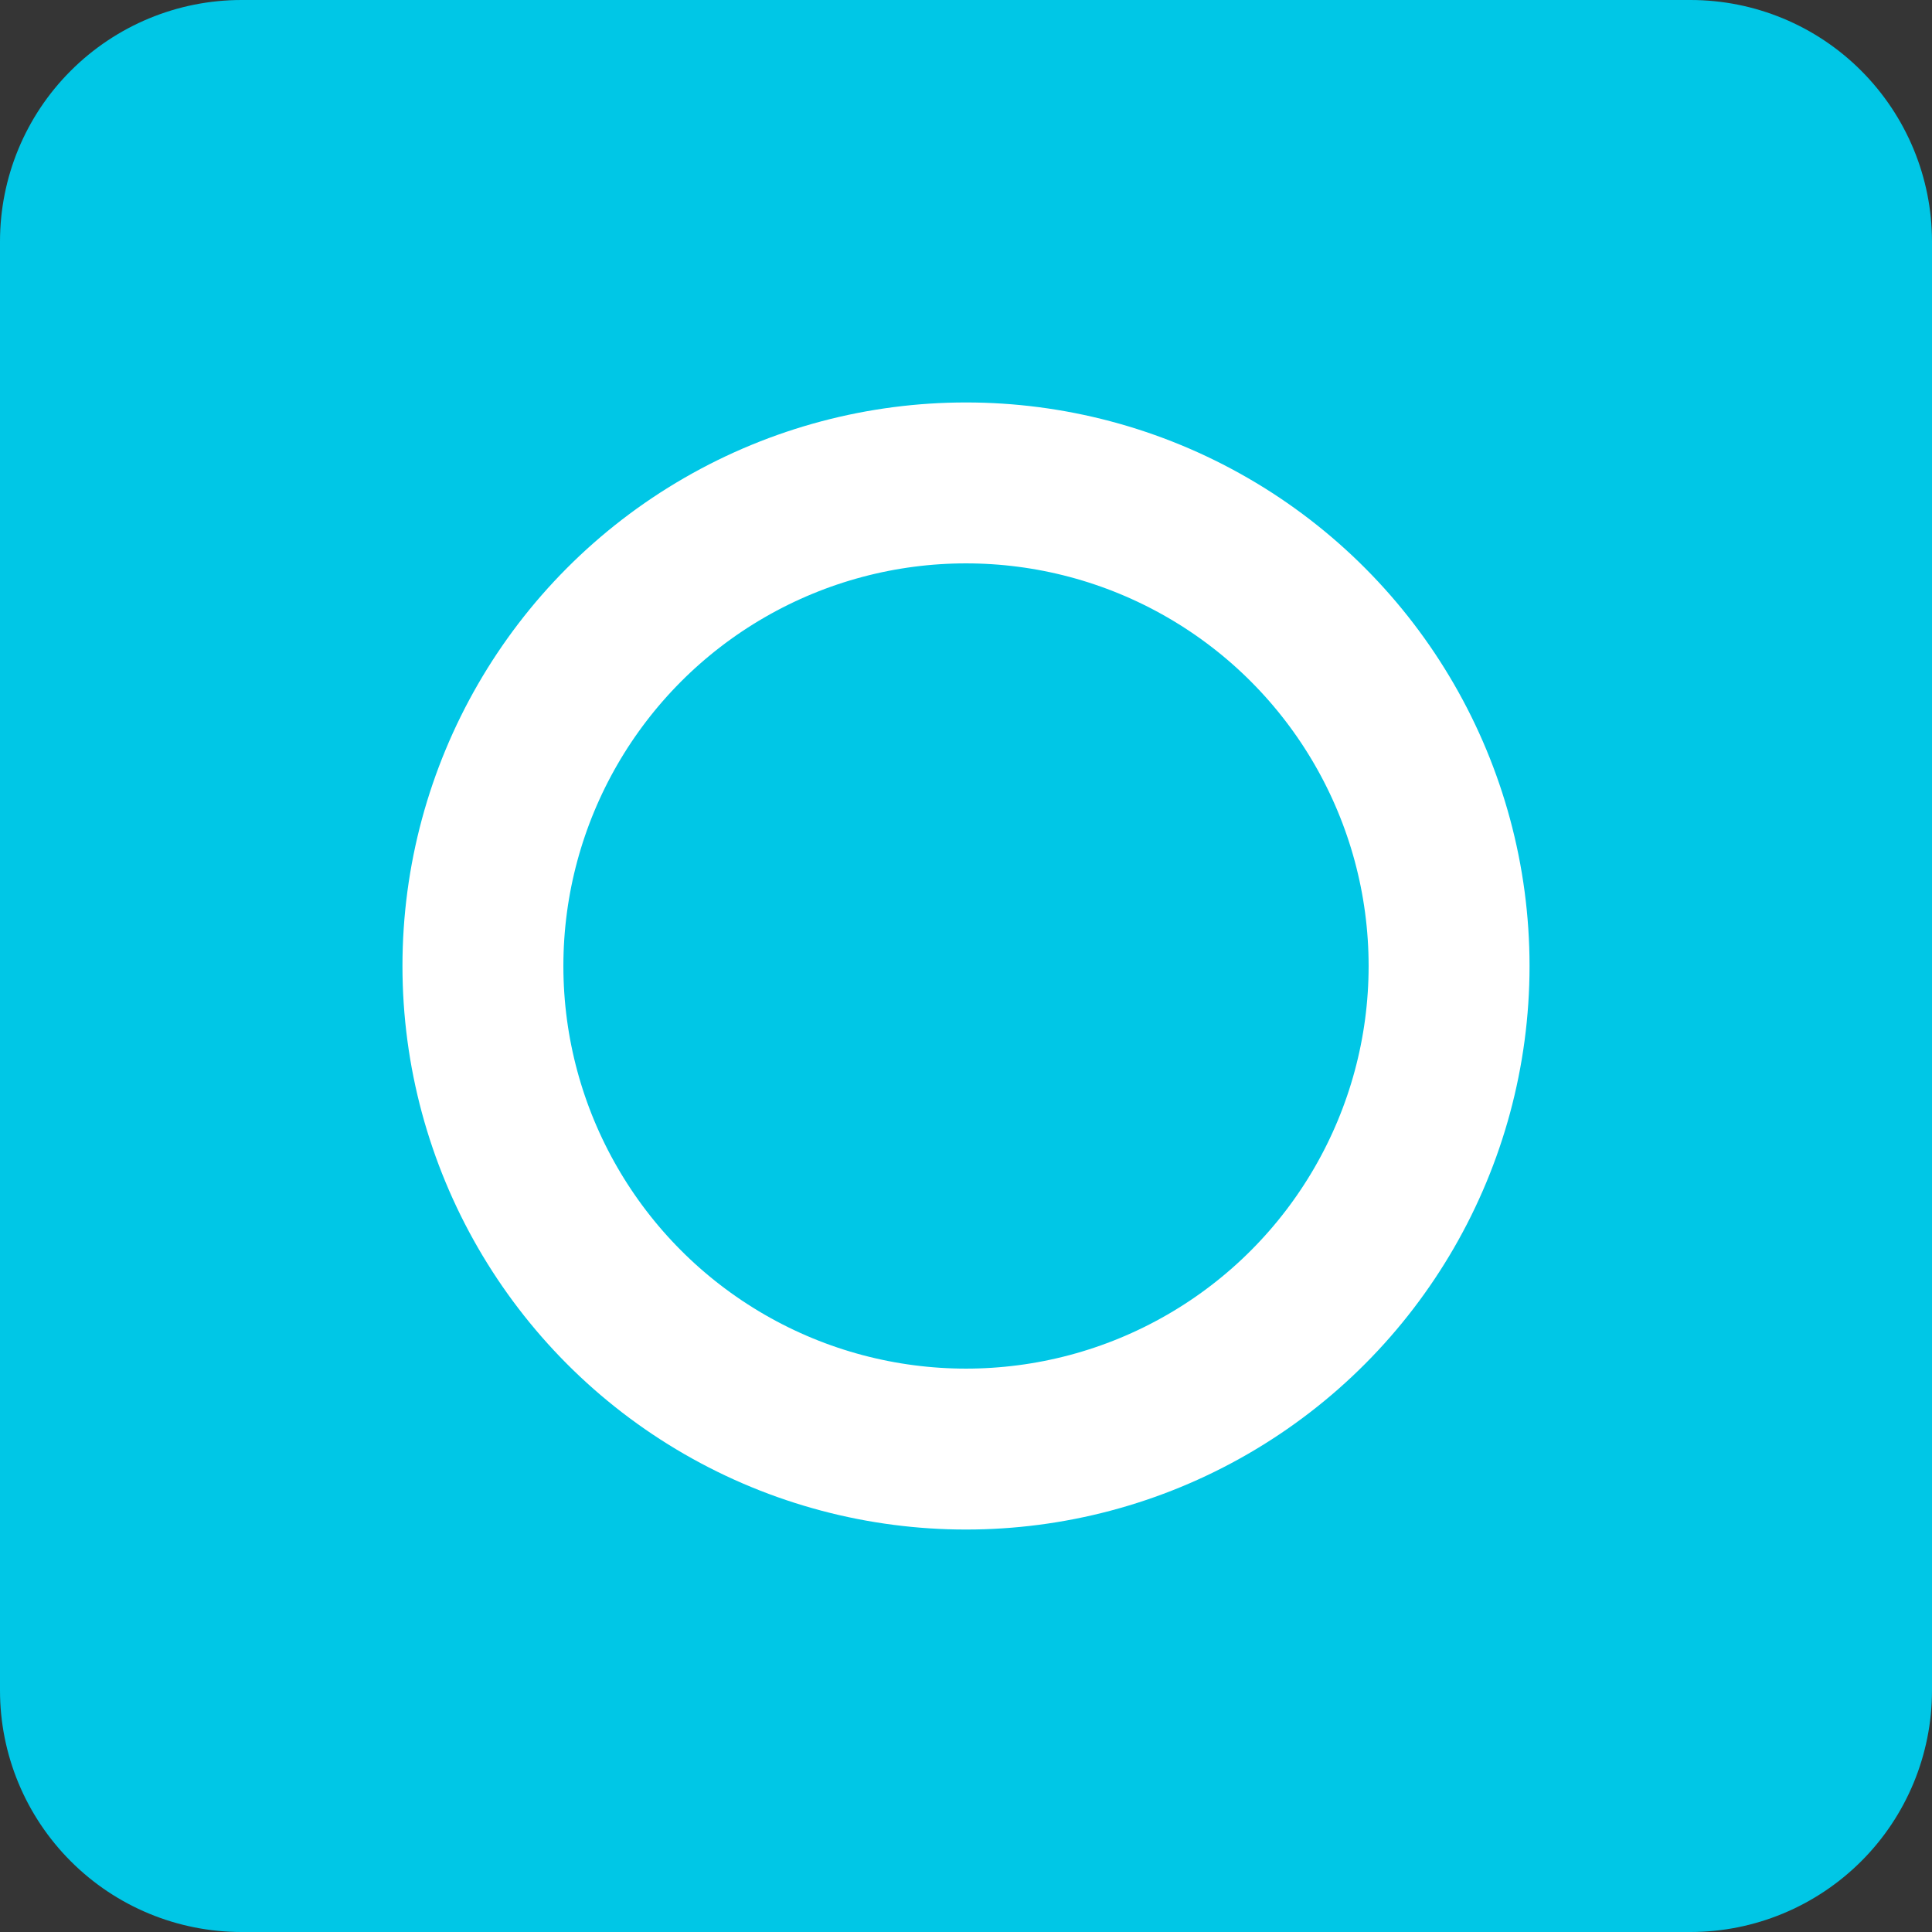 <?xml version="1.0" encoding="UTF-8"?>
<svg id="svg838" width="24" height="24" version="1.1" viewBox="0 0 24 24" xmlns="http://www.w3.org/2000/svg">
 <rect x="0" y="0" width="24" height="24" fill="#333333" stroke="none"/>
 <rect id="rect834" width="24" height="24" fill="#fff" fill-opacity=".01"/>
 <path id="path836" d="m3 1.5438e-7h18c0.796 0 1.559 0.316 2.121 0.879s0.879 1.326 0.879 2.121v18c0 0.796-0.316 1.559-0.879 2.121s-1.326 0.879-2.121 0.879h-18c-0.796 0-1.559-0.316-2.121-0.879-0.563-0.563-0.879-1.326-0.879-2.121v-18c0-0.796 0.316-1.559 0.879-2.121 0.563-0.563 1.326-0.879 2.121-0.879z" clip-rule="evenodd" fill="#00c7e6" fill-rule="evenodd"/>
 <circle id="path1112" cx="12" cy="12" r="6.001" fill="none" stroke="#fff" stroke-width="1.999"/>
</svg>
